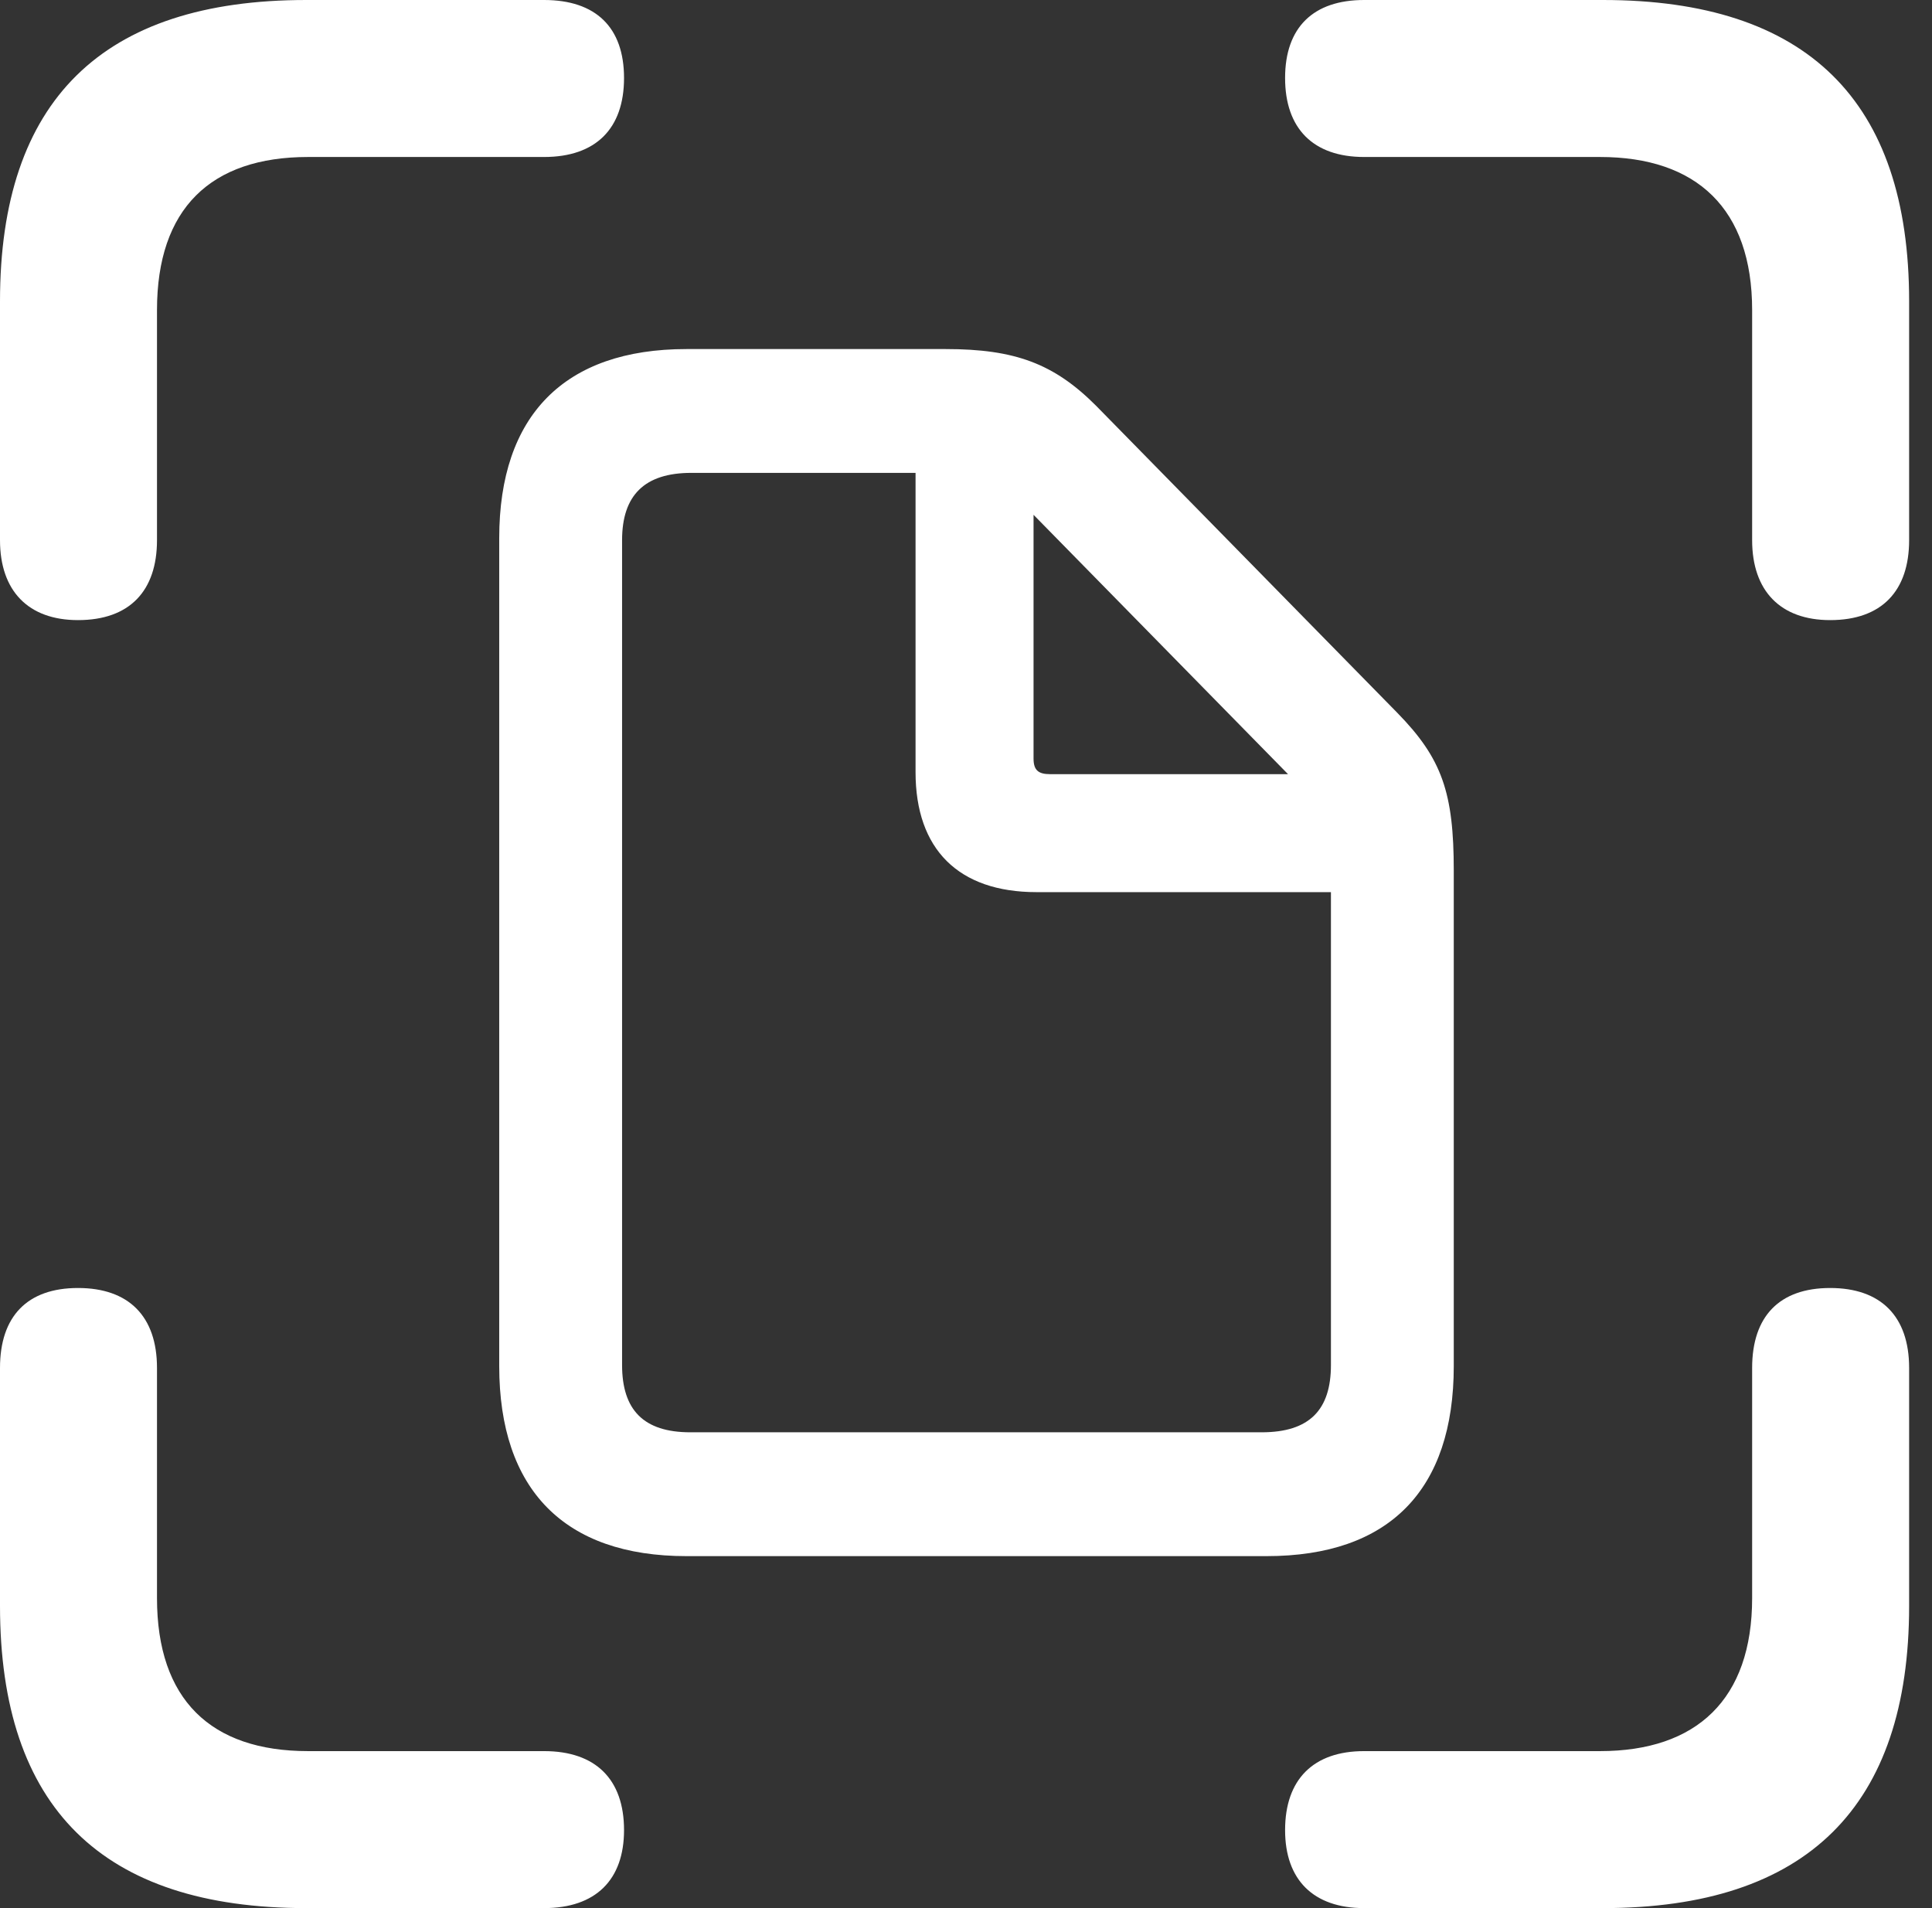 <svg width="81" height="80" viewBox="0 0 81 80" fill="none" xmlns="http://www.w3.org/2000/svg">
<rect x="0" y="0" width="81" height="80" fill="#333333" stroke="none"/>
<path d="M3.27 25.999C5.437 25.999 6.582 24.773 6.582 22.647V12.999C6.582 8.748 8.83 6.582 12.918 6.582H22.81C24.977 6.582 26.163 5.396 26.163 3.27C26.163 1.145 24.977 0 22.81 0H12.836C4.292 0 0 4.211 0 12.632V22.647C0 24.773 1.185 25.999 3.27 25.999ZM76.73 25.999C78.896 25.999 80.041 24.773 80.041 22.647V12.632C80.041 4.211 75.749 0 67.205 0H57.19C55.064 0 53.878 1.145 53.878 3.27C53.878 5.396 55.064 6.582 57.19 6.582H67.082C71.129 6.582 73.459 8.748 73.459 12.999V22.647C73.459 24.773 74.645 25.999 76.73 25.999ZM28.779 65.243H53.102C58.252 65.243 60.95 62.463 60.95 57.271V36.505C60.95 33.234 60.46 31.804 58.58 29.883L45.948 17.006C44.19 15.248 42.555 14.635 39.653 14.635H28.779C23.669 14.635 20.93 17.414 20.93 22.565V57.271C20.93 62.463 23.669 65.243 28.779 65.243ZM28.942 60.051C26.98 60.051 26.081 59.111 26.081 57.23V22.647C26.081 20.767 27.021 19.826 28.983 19.826H38.385V32.376C38.385 35.605 40.184 37.404 43.454 37.404H55.8V57.23C55.8 59.111 54.9 60.051 52.897 60.051H28.942ZM44.027 32.458C43.536 32.458 43.332 32.294 43.332 31.804V21.584L54.001 32.458H44.027ZM12.836 80H22.81C24.977 80 26.163 78.814 26.163 76.73C26.163 74.604 24.977 73.418 22.81 73.418H12.918C8.83 73.418 6.582 71.252 6.582 67.001V57.353C6.582 55.187 5.396 54.001 3.27 54.001C1.145 54.001 0 55.187 0 57.353V67.328C0 75.79 4.292 80 12.836 80ZM57.19 80H67.205C75.749 80 80.041 75.749 80.041 67.328V57.353C80.041 55.187 78.855 54.001 76.73 54.001C74.604 54.001 73.459 55.187 73.459 57.353V67.001C73.459 71.252 71.129 73.418 67.082 73.418H57.19C55.064 73.418 53.878 74.604 53.878 76.73C53.878 78.814 55.064 80 57.19 80Z" fill="white"/>
</svg>
